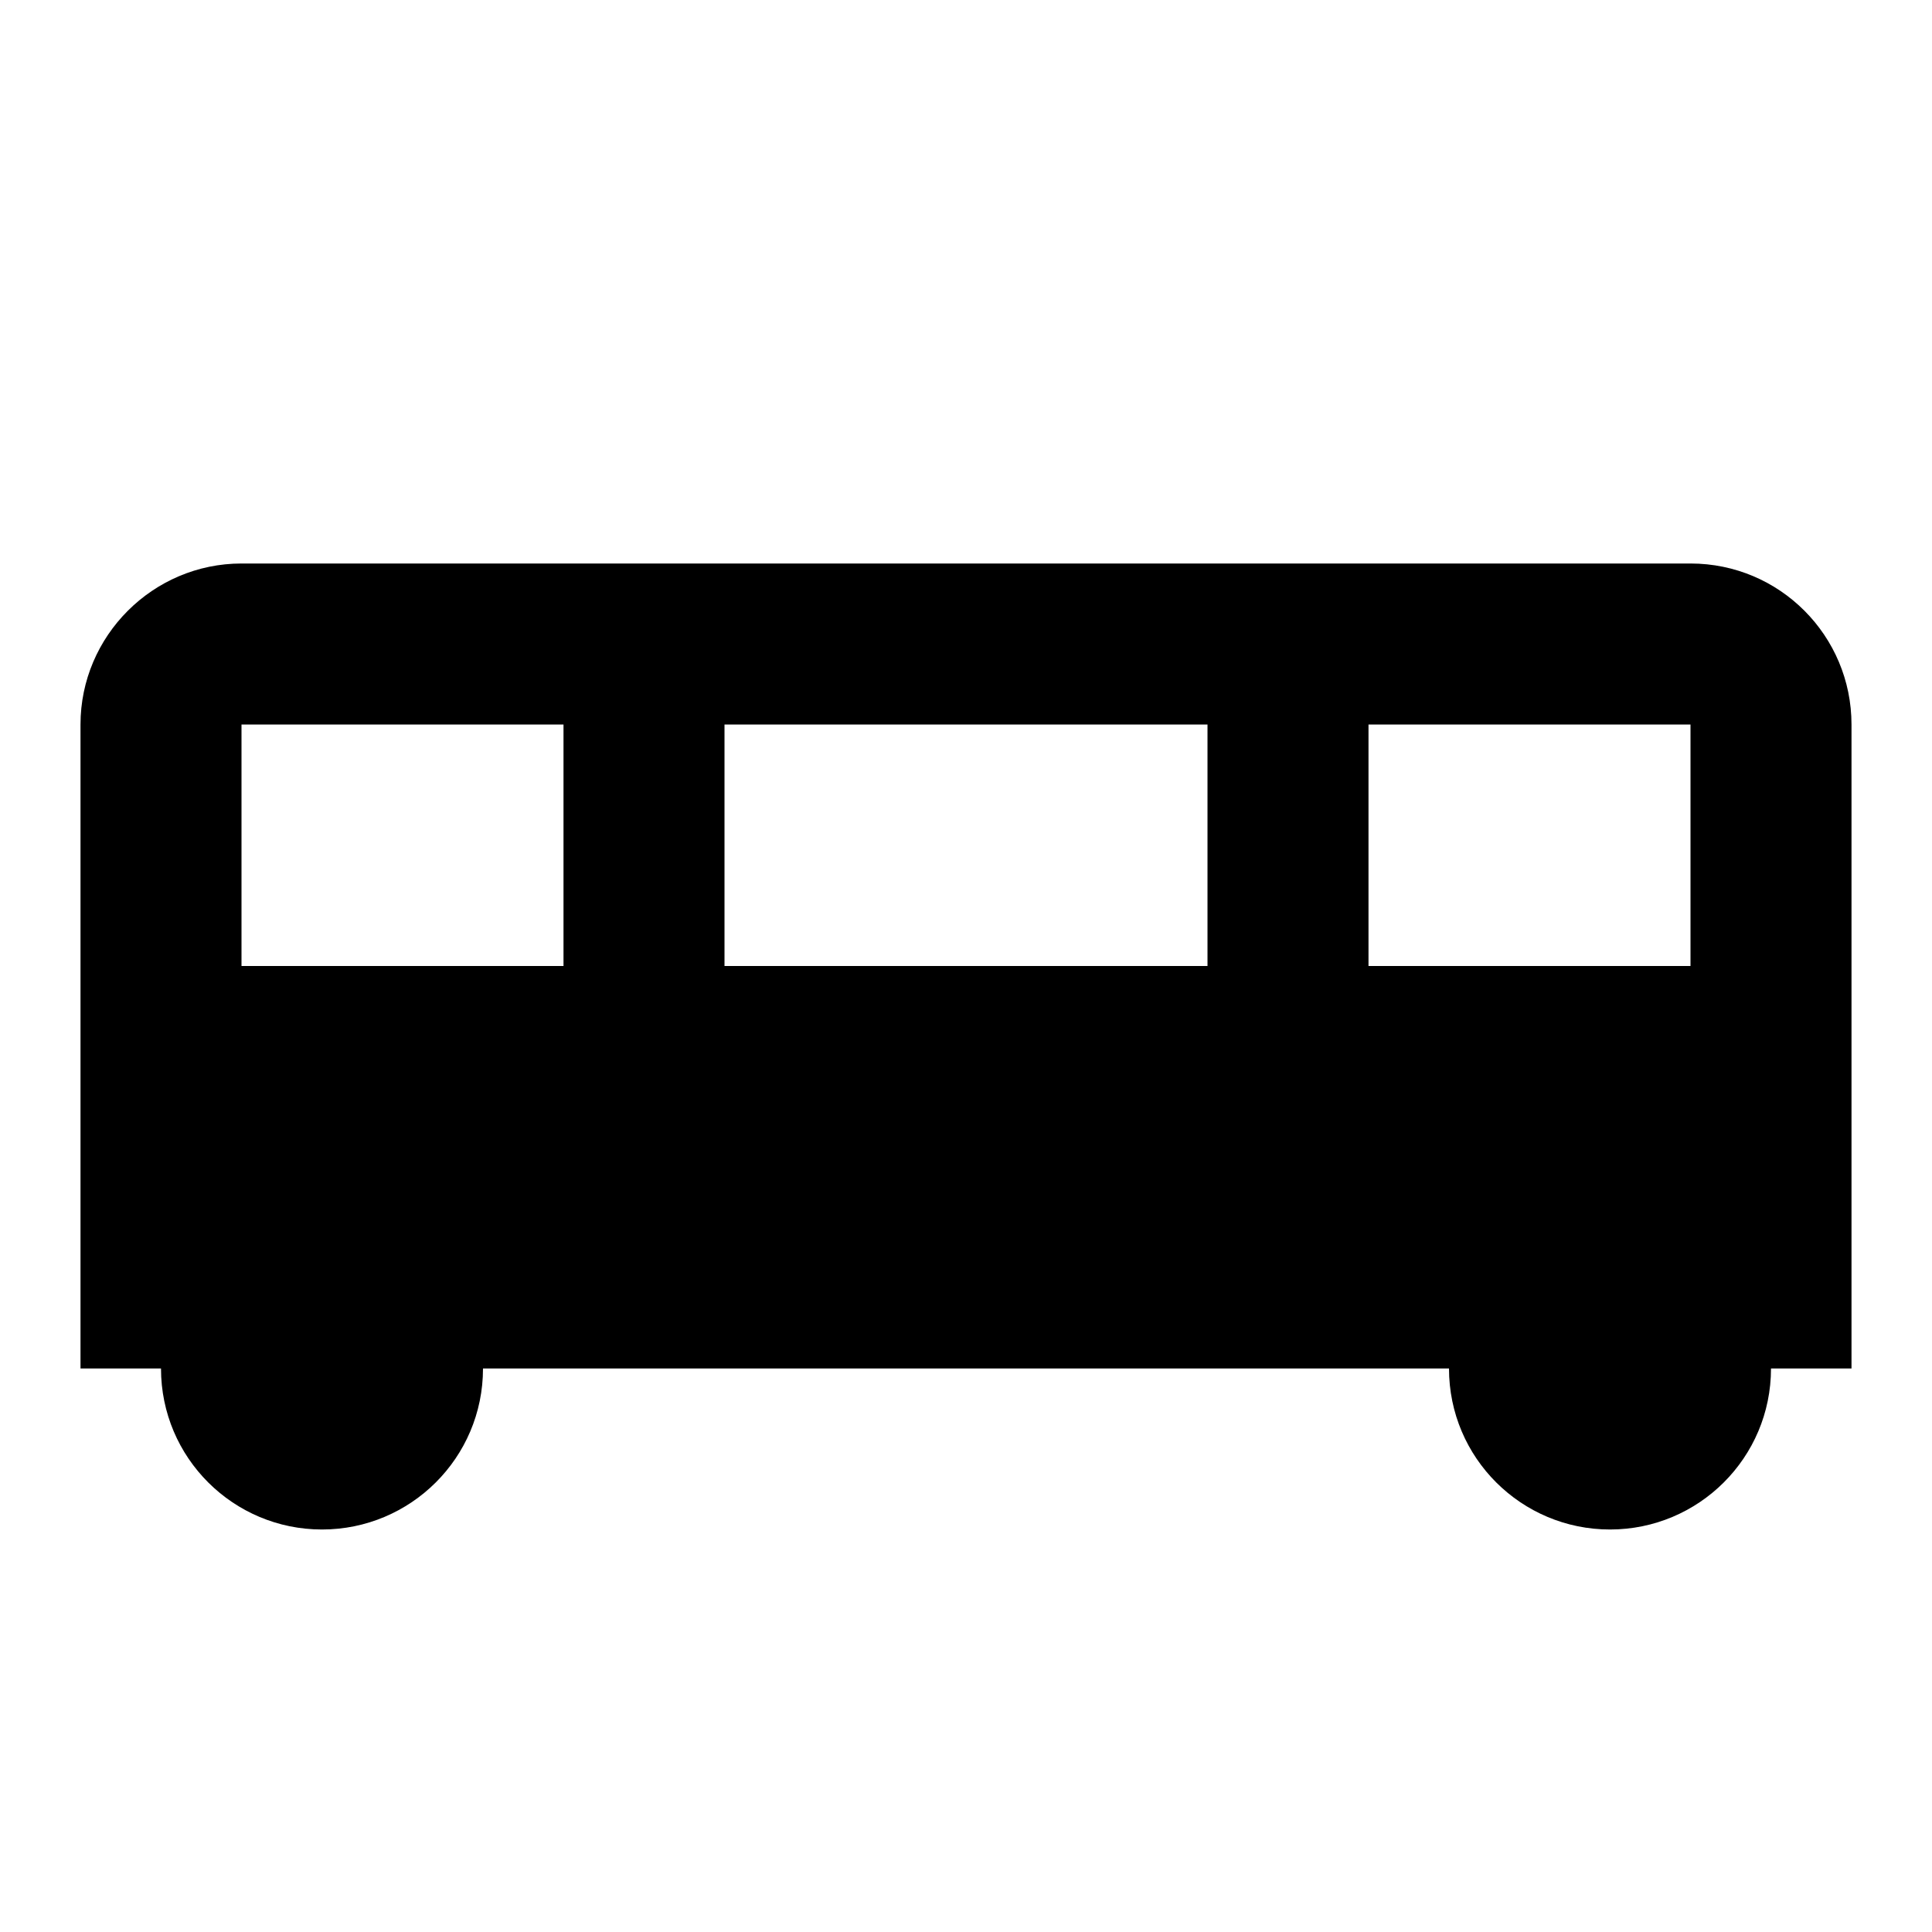 <svg  viewBox="0 0 24 24" fill="currentColor"><path  d="M21 7H3C1.9 7 1 7.9 1 9V17H2C2 18.11 2.9 19 4 19S6 18.11 6 17H18C18 18.11 18.9 19 20 19S22 18.11 22 17H23V9C23 7.9 22.11 7 21 7M7 12H3V9H7V12M15 12H9V9H15V12M21 12H17V9H21V12Z"/></svg>